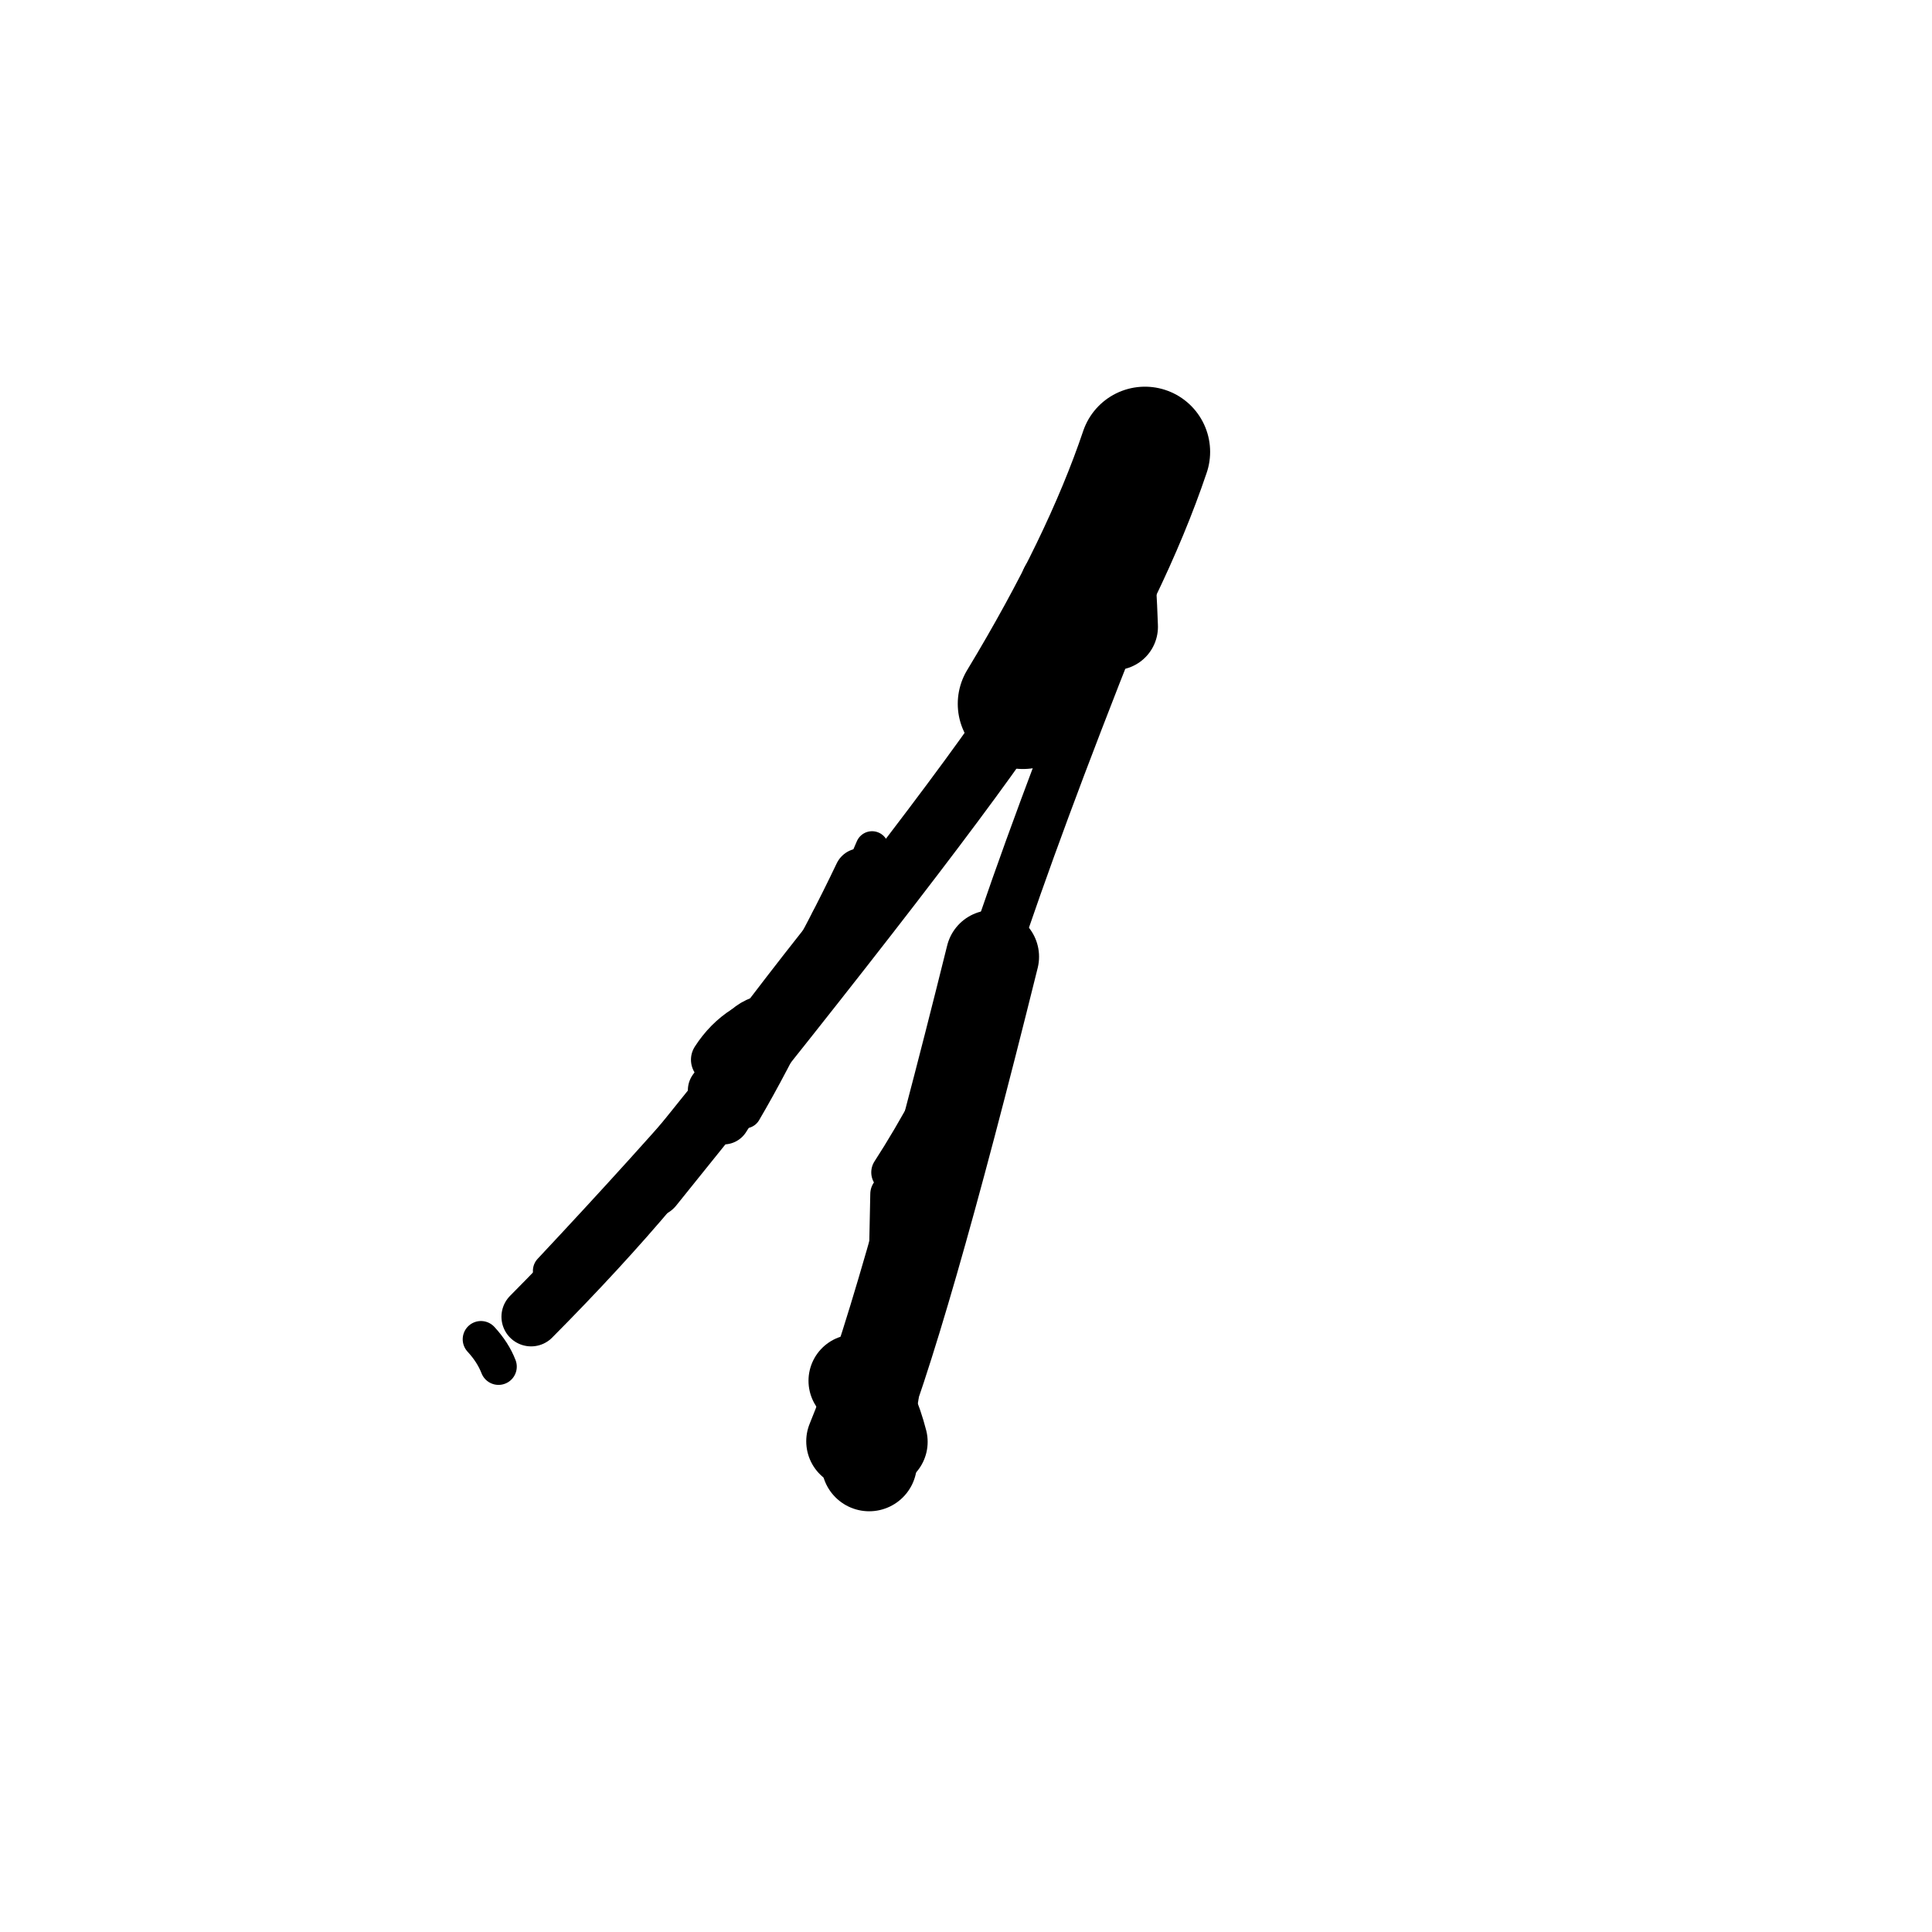 <?xml version="1.0" ?>
<svg height="140" width="140" xmlns="http://www.w3.org/2000/svg">
  <path d="M 82.967, 32.744 Q 80.201, 40.95, 74.126, 51.002 " fill="none" id="curve_1" stroke="#000000" stroke-linecap="round" stroke-linejoin="round" stroke-width="9.447"/>
  <path d="M 74.126, 51.002 Q 68.379, 59.733, 47.224, 85.926 " fill="none" id="curve_1" stroke="#000000" stroke-linecap="round" stroke-linejoin="round" stroke-width="4.564"/>
  <path d="M 47.224, 85.926 Q 43.39, 90.48, 38.486, 95.415 " fill="none" id="curve_1" stroke="#000000" stroke-linecap="round" stroke-linejoin="round" stroke-width="4.297"/>
  <path d="M 61.802, 104.441 Q 65.279, 96.055, 71.915, 69.329 " fill="none" id="curve_2" stroke="#000000" stroke-linecap="round" stroke-linejoin="round" stroke-width="6.758"/>
  <path d="M 71.915, 69.329 Q 75.085, 59.738, 80.771, 45.419 " fill="none" id="curve_2" stroke="#000000" stroke-linecap="round" stroke-linejoin="round" stroke-width="3.669"/>
  <path d="M 80.771, 45.419 Q 80.563, 39.554, 79.971, 36.429 " fill="none" id="curve_2" stroke="#000000" stroke-linecap="round" stroke-linejoin="round" stroke-width="6.277"/>
  <path d="M 62.985, 106.054 Q 62.879, 103.471, 62.641, 101.79 " fill="none" id="curve_4" stroke="#000000" stroke-linecap="round" stroke-linejoin="round" stroke-width="6.917"/>
  <path d="M 60.958, 67.644 Q 54.239, 76.777, 39.887, 92.087 " fill="none" id="curve_6" stroke="#000000" stroke-linecap="round" stroke-linejoin="round" stroke-width="2.542"/>
  <path d="M 64.191, 103.606 Q 64.317, 96.868, 64.535, 86.525 " fill="none" id="curve_7" stroke="#000000" stroke-linecap="round" stroke-linejoin="round" stroke-width="2.942"/>
  <path d="M 75.312, 48.609 Q 75.502, 40.44, 81.286, 39.643 " fill="none" id="curve_8" stroke="#000000" stroke-linecap="round" stroke-linejoin="round" stroke-width="3.67"/>
  <path d="M 36.125, 99.032 Q 35.727, 97.998, 34.852, 97.049 " fill="none" id="curve_10" stroke="#000000" stroke-linecap="round" stroke-linejoin="round" stroke-width="2.645"/>
  <path d="M 63.869, 104.482 Q 63.226, 101.978, 61.939, 100.056 " fill="none" id="curve_11" stroke="#000000" stroke-linecap="round" stroke-linejoin="round" stroke-width="6.704"/>
  <path d="M 54.287, 75.234 Q 57.697, 70.316, 63.947, 63.347 " fill="none" id="curve_12" stroke="#000000" stroke-linecap="round" stroke-linejoin="round" stroke-width="2.716"/>
  <path d="M 63.947, 63.347 Q 58.255, 70.211, 51.744, 80.176 " fill="none" id="curve_12" stroke="#000000" stroke-linecap="round" stroke-linejoin="round" stroke-width="3.725"/>
  <path d="M 62.363, 63.39 Q 58.442, 71.621, 52.442, 81.009 " fill="none" id="curve_13" stroke="#000000" stroke-linecap="round" stroke-linejoin="round" stroke-width="3.839"/>
  <path d="M 61.94, 65.848 Q 57.308, 71.538, 51.793, 79.005 " fill="none" id="curve_14" stroke="#000000" stroke-linecap="round" stroke-linejoin="round" stroke-width="3.896"/>
  <path d="M 81.622, 37.512 Q 78.061, 40.368, 74.851, 46.379 " fill="none" id="curve_18" stroke="#000000" stroke-linecap="round" stroke-linejoin="round" stroke-width="4.51"/>
  <path d="M 53.207, 77.938 Q 56.578, 74.208, 60.534, 66.88 " fill="none" id="curve_26" stroke="#000000" stroke-linecap="round" stroke-linejoin="round" stroke-width="2.463"/>
  <path d="M 60.534, 66.88 Q 57.957, 72.948, 52.652, 78.329 " fill="none" id="curve_26" stroke="#000000" stroke-linecap="round" stroke-linejoin="round" stroke-width="3.634"/>
  <path d="M 52.249, 78.267 Q 56.387, 75.153, 60.3, 67.348 " fill="none" id="curve_28" stroke="#000000" stroke-linecap="round" stroke-linejoin="round" stroke-width="2.46"/>
  <path d="M 53.367, 76.174 Q 53.418, 73.691, 56.993, 73.499 " fill="none" id="curve_29" stroke="#000000" stroke-linecap="round" stroke-linejoin="round" stroke-width="3.338"/>
  <path d="M 56.993, 73.499 Q 53.583, 74.047, 51.82, 76.792 " fill="none" id="curve_29" stroke="#000000" stroke-linecap="round" stroke-linejoin="round" stroke-width="3.5"/>
  <path d="M 64.601, 84.954 Q 67.471, 80.539, 71.161, 72.857 " fill="none" id="curve_57" stroke="#000000" stroke-linecap="round" stroke-linejoin="round" stroke-width="2.933"/>
  <path d="M 77.814, 43.456 Q 78.374, 39.39, 81.288, 38.077 " fill="none" id="curve_58" stroke="#000000" stroke-linecap="round" stroke-linejoin="round" stroke-width="4.62"/>
  <path d="M 53.973, 80.566 Q 57.908, 73.867, 63.193, 61.432 " fill="none" id="curve_82" stroke="#000000" stroke-linecap="round" stroke-linejoin="round" stroke-width="2.398"/>
  <path d="M 79.465, 40.86 Q 79.643, 40.375, 79.776, 39.248 " fill="none" id="curve_83" stroke="#000000" stroke-linecap="round" stroke-linejoin="round" stroke-width="6.917"/>
  <path d="M 61.945, 103.201 Q 62.583, 97.871, 64.565, 94.819 " fill="none" id="curve_111" stroke="#000000" stroke-linecap="round" stroke-linejoin="round" stroke-width="4.222"/>
  <path d="M 81.939, 39.708 Q 79.946, 40.677, 75.944, 41.983 " fill="none" id="curve_126" stroke="#000000" stroke-linecap="round" stroke-linejoin="round" stroke-width="3.838"/>
  <path d="M 63.558, 103.845 Q 63.863, 102.888, 64.222, 101.135 " fill="none" id="curve_141" stroke="#000000" stroke-linecap="round" stroke-linejoin="round" stroke-width="4.702"/>
</svg>
